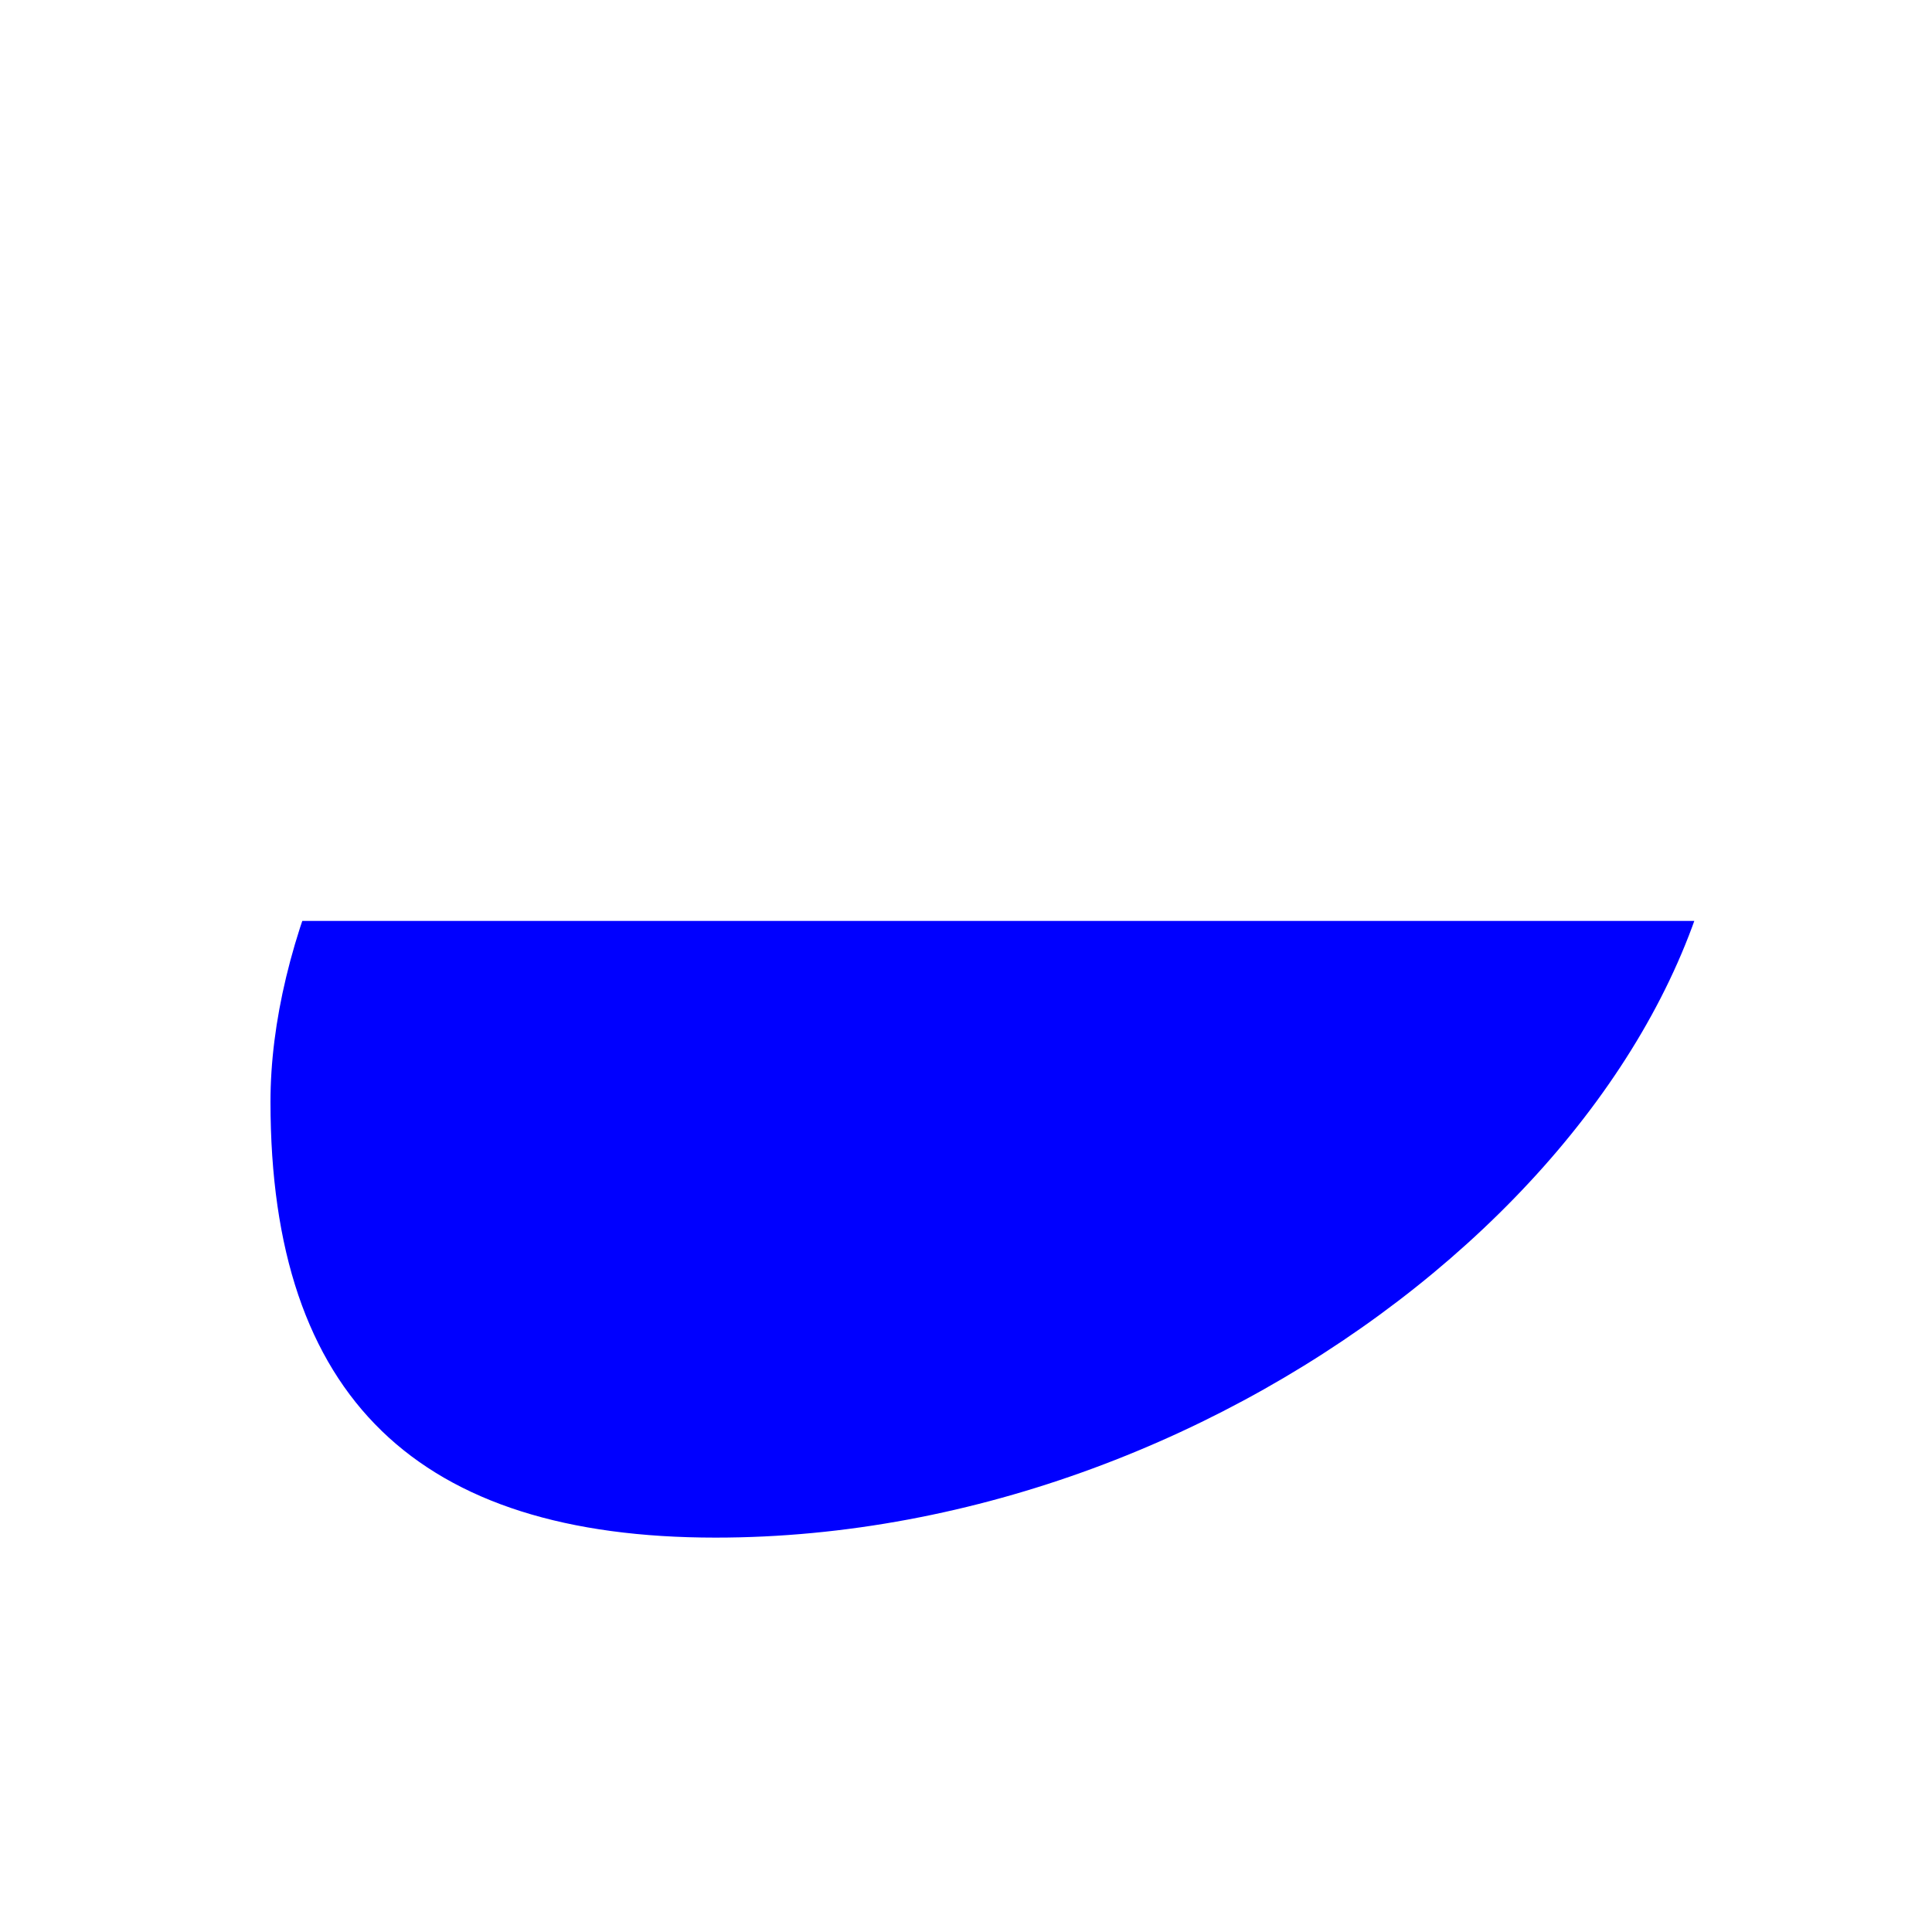 <svg class="definition-scale" color="black" 
      viewBox="2200 3550 300 300"
      version="1.1" xmlns="http://www.w3.org/2000/svg" 
      xmlns:xlink="http://www.w3.org/1999/xlink" overflow="visible"> 
  <defs>
    <symbol id="E0A4-5oknge" viewBox="0 0 1000 1000" overflow="inherit">
      <path transform="scale(1,-1)" 
          d="M0 -39c0 68 73 172 200 172c66 0 114 -37 114 -95c0 -84 -106 -171 -218 -171c-64 0 -96 30 -96 94z" /> 
    </symbol> 
  </defs> 
  <style type="text/css">#d1e116 {fill: blue; color: blue;}</style> 
  <g id="d1e116" class="note"> 
    <use xlink:href="#E0A4-5oknge" x="2242" y="3693" height="720px" width="720px" /> 
  </g> 
</svg>
